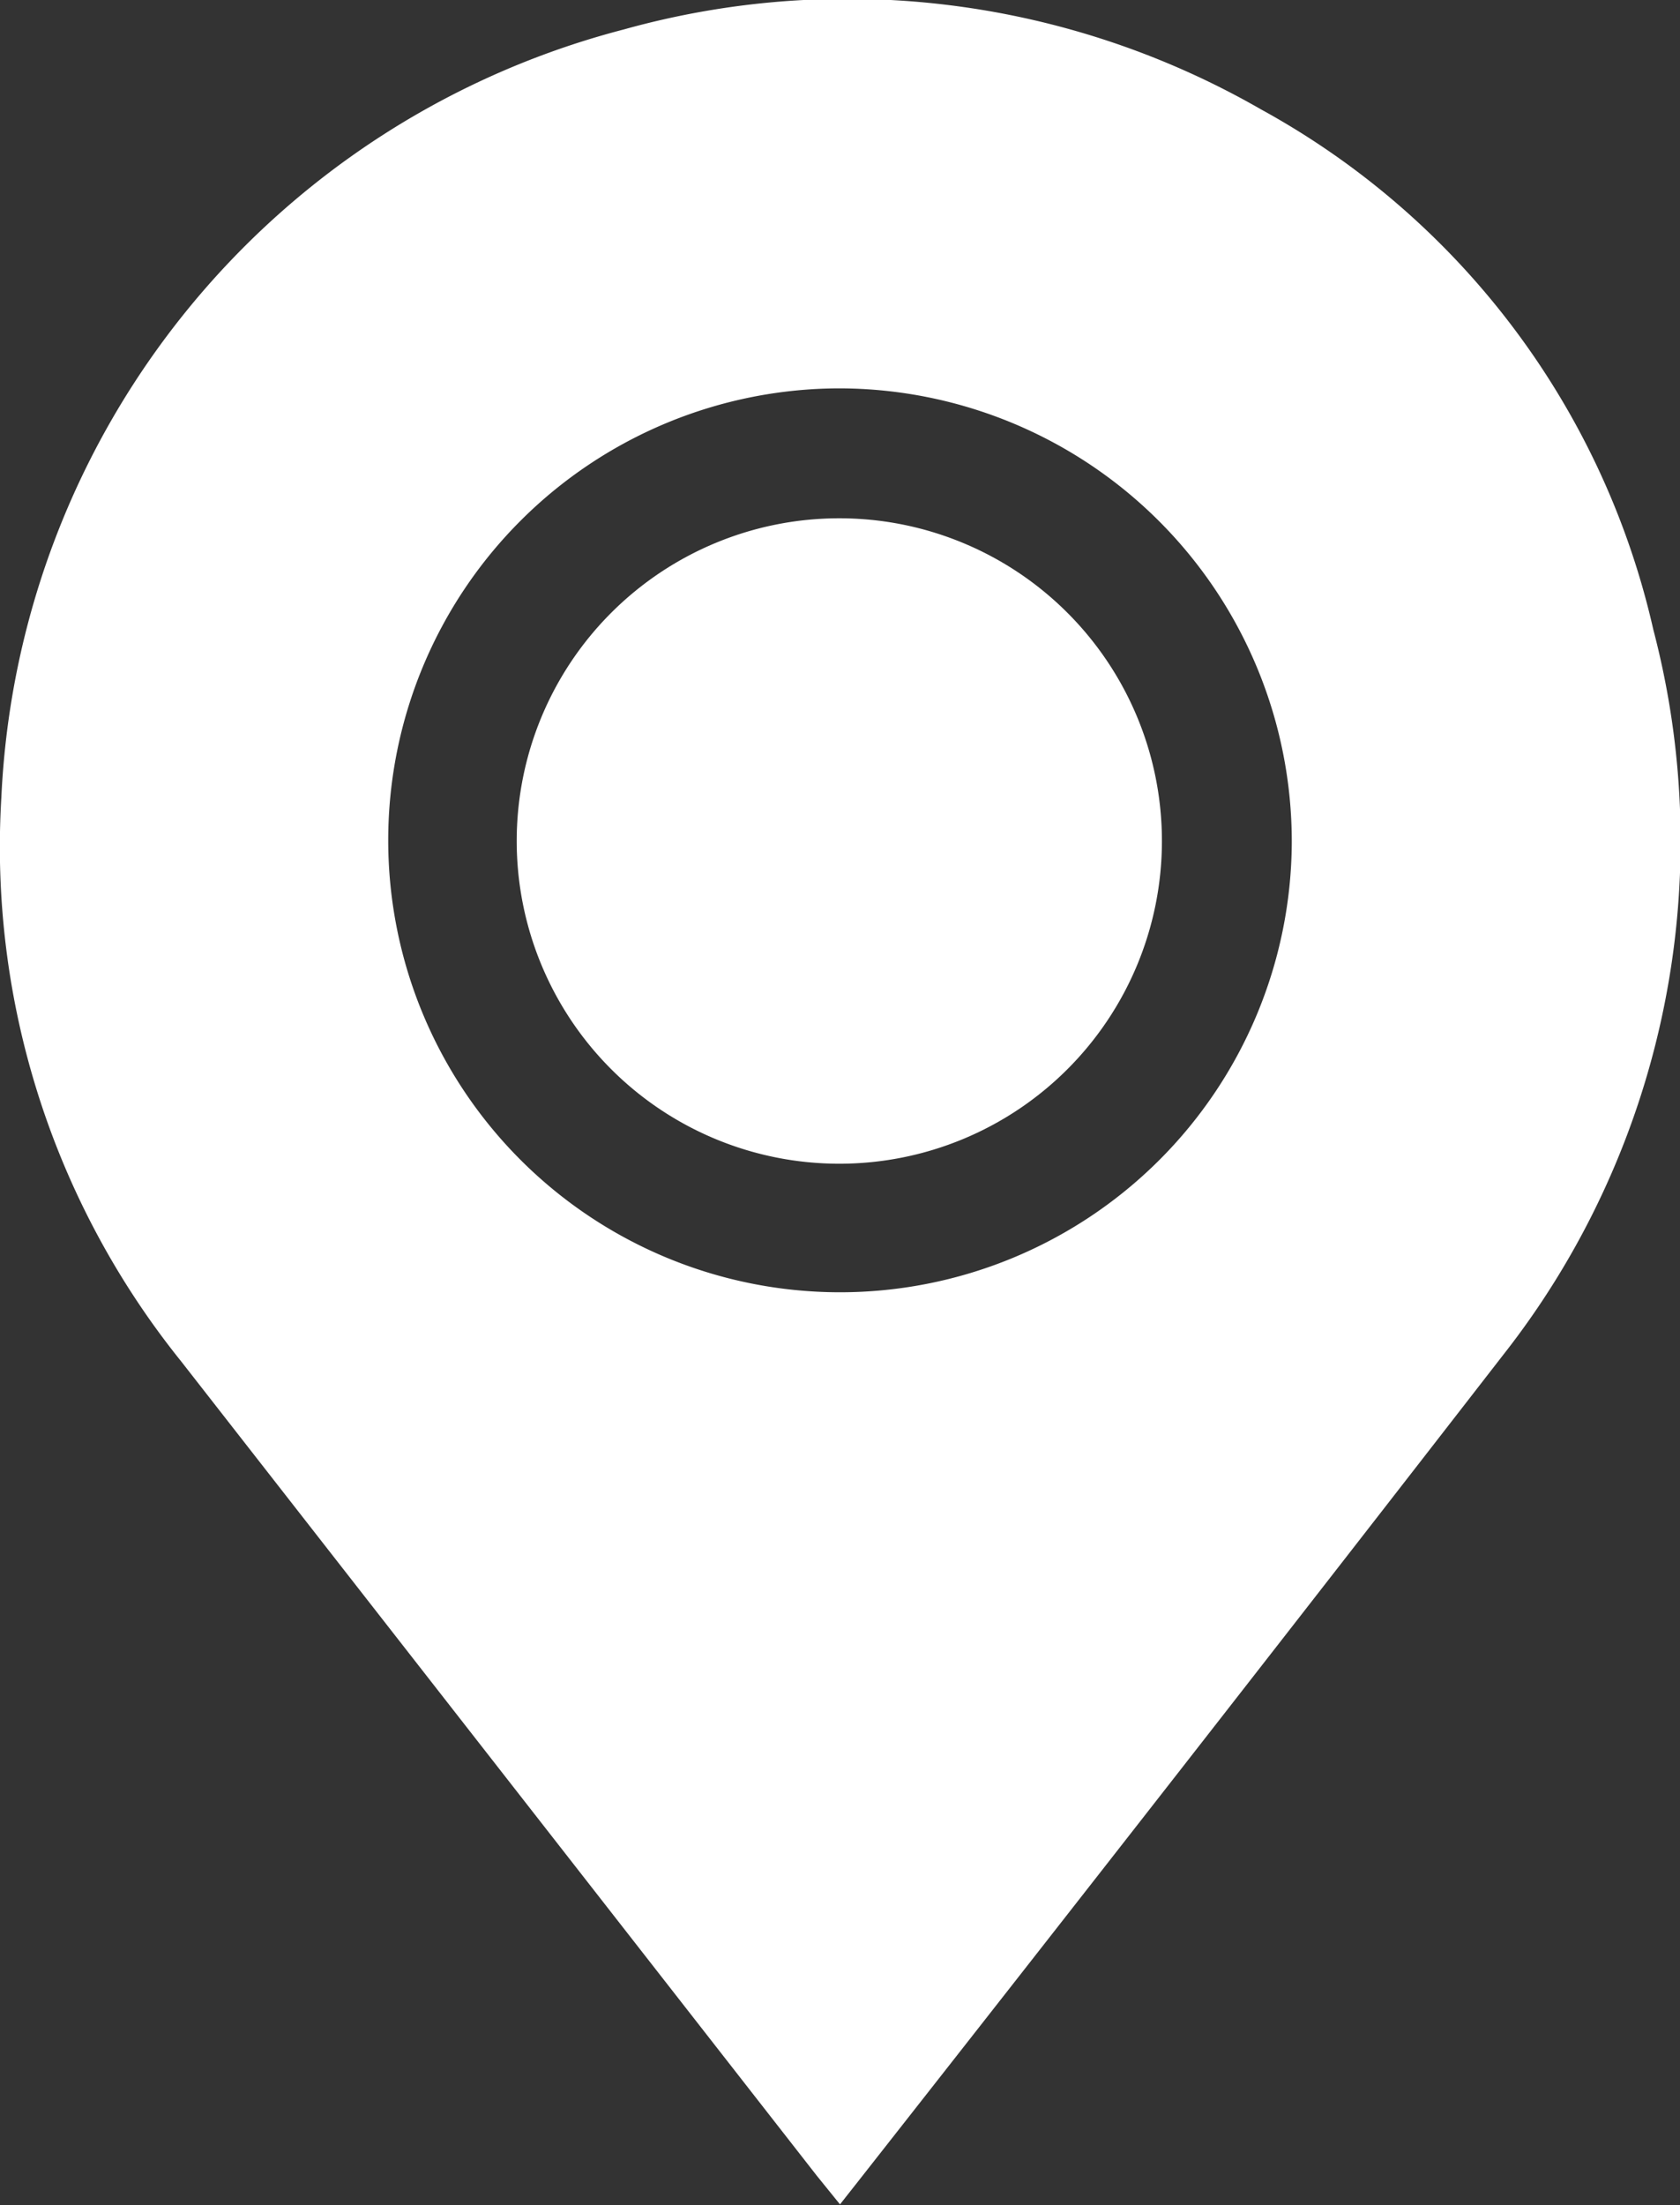 <svg id="Layer_1" data-name="Layer 1" xmlns="http://www.w3.org/2000/svg" viewBox="0 0 24.58 32.25"><rect x="0" y="0" width="24.58" height="32.25" fill="#333333" stroke="none"/><defs><style>.cls-1{fill:#fff;}</style></defs><title>locution</title><path class="cls-1" d="M16,32.12l-.34-.42L6.36,19.79a12,12,0,0,1-2.63-8.25A12.18,12.18,0,0,1,12.84.31a12.15,12.15,0,0,1,9.32,1.17A11.6,11.6,0,0,1,27.9,9.09a12.18,12.18,0,0,1-1.13,9A12.05,12.05,0,0,1,25.7,19.7Q21,25.76,16.26,31.79ZM16,5.56a6.61,6.61,0,1,0,6.61,6.64A6.63,6.63,0,0,0,16,5.56Z" transform="translate(-3.71 0.12)"/><path class="cls-1" d="M20.71,12.18a4.72,4.72,0,0,1-9.44,0,4.72,4.72,0,1,1,9.44,0Z" transform="translate(-3.71 0.12)"/></svg>
